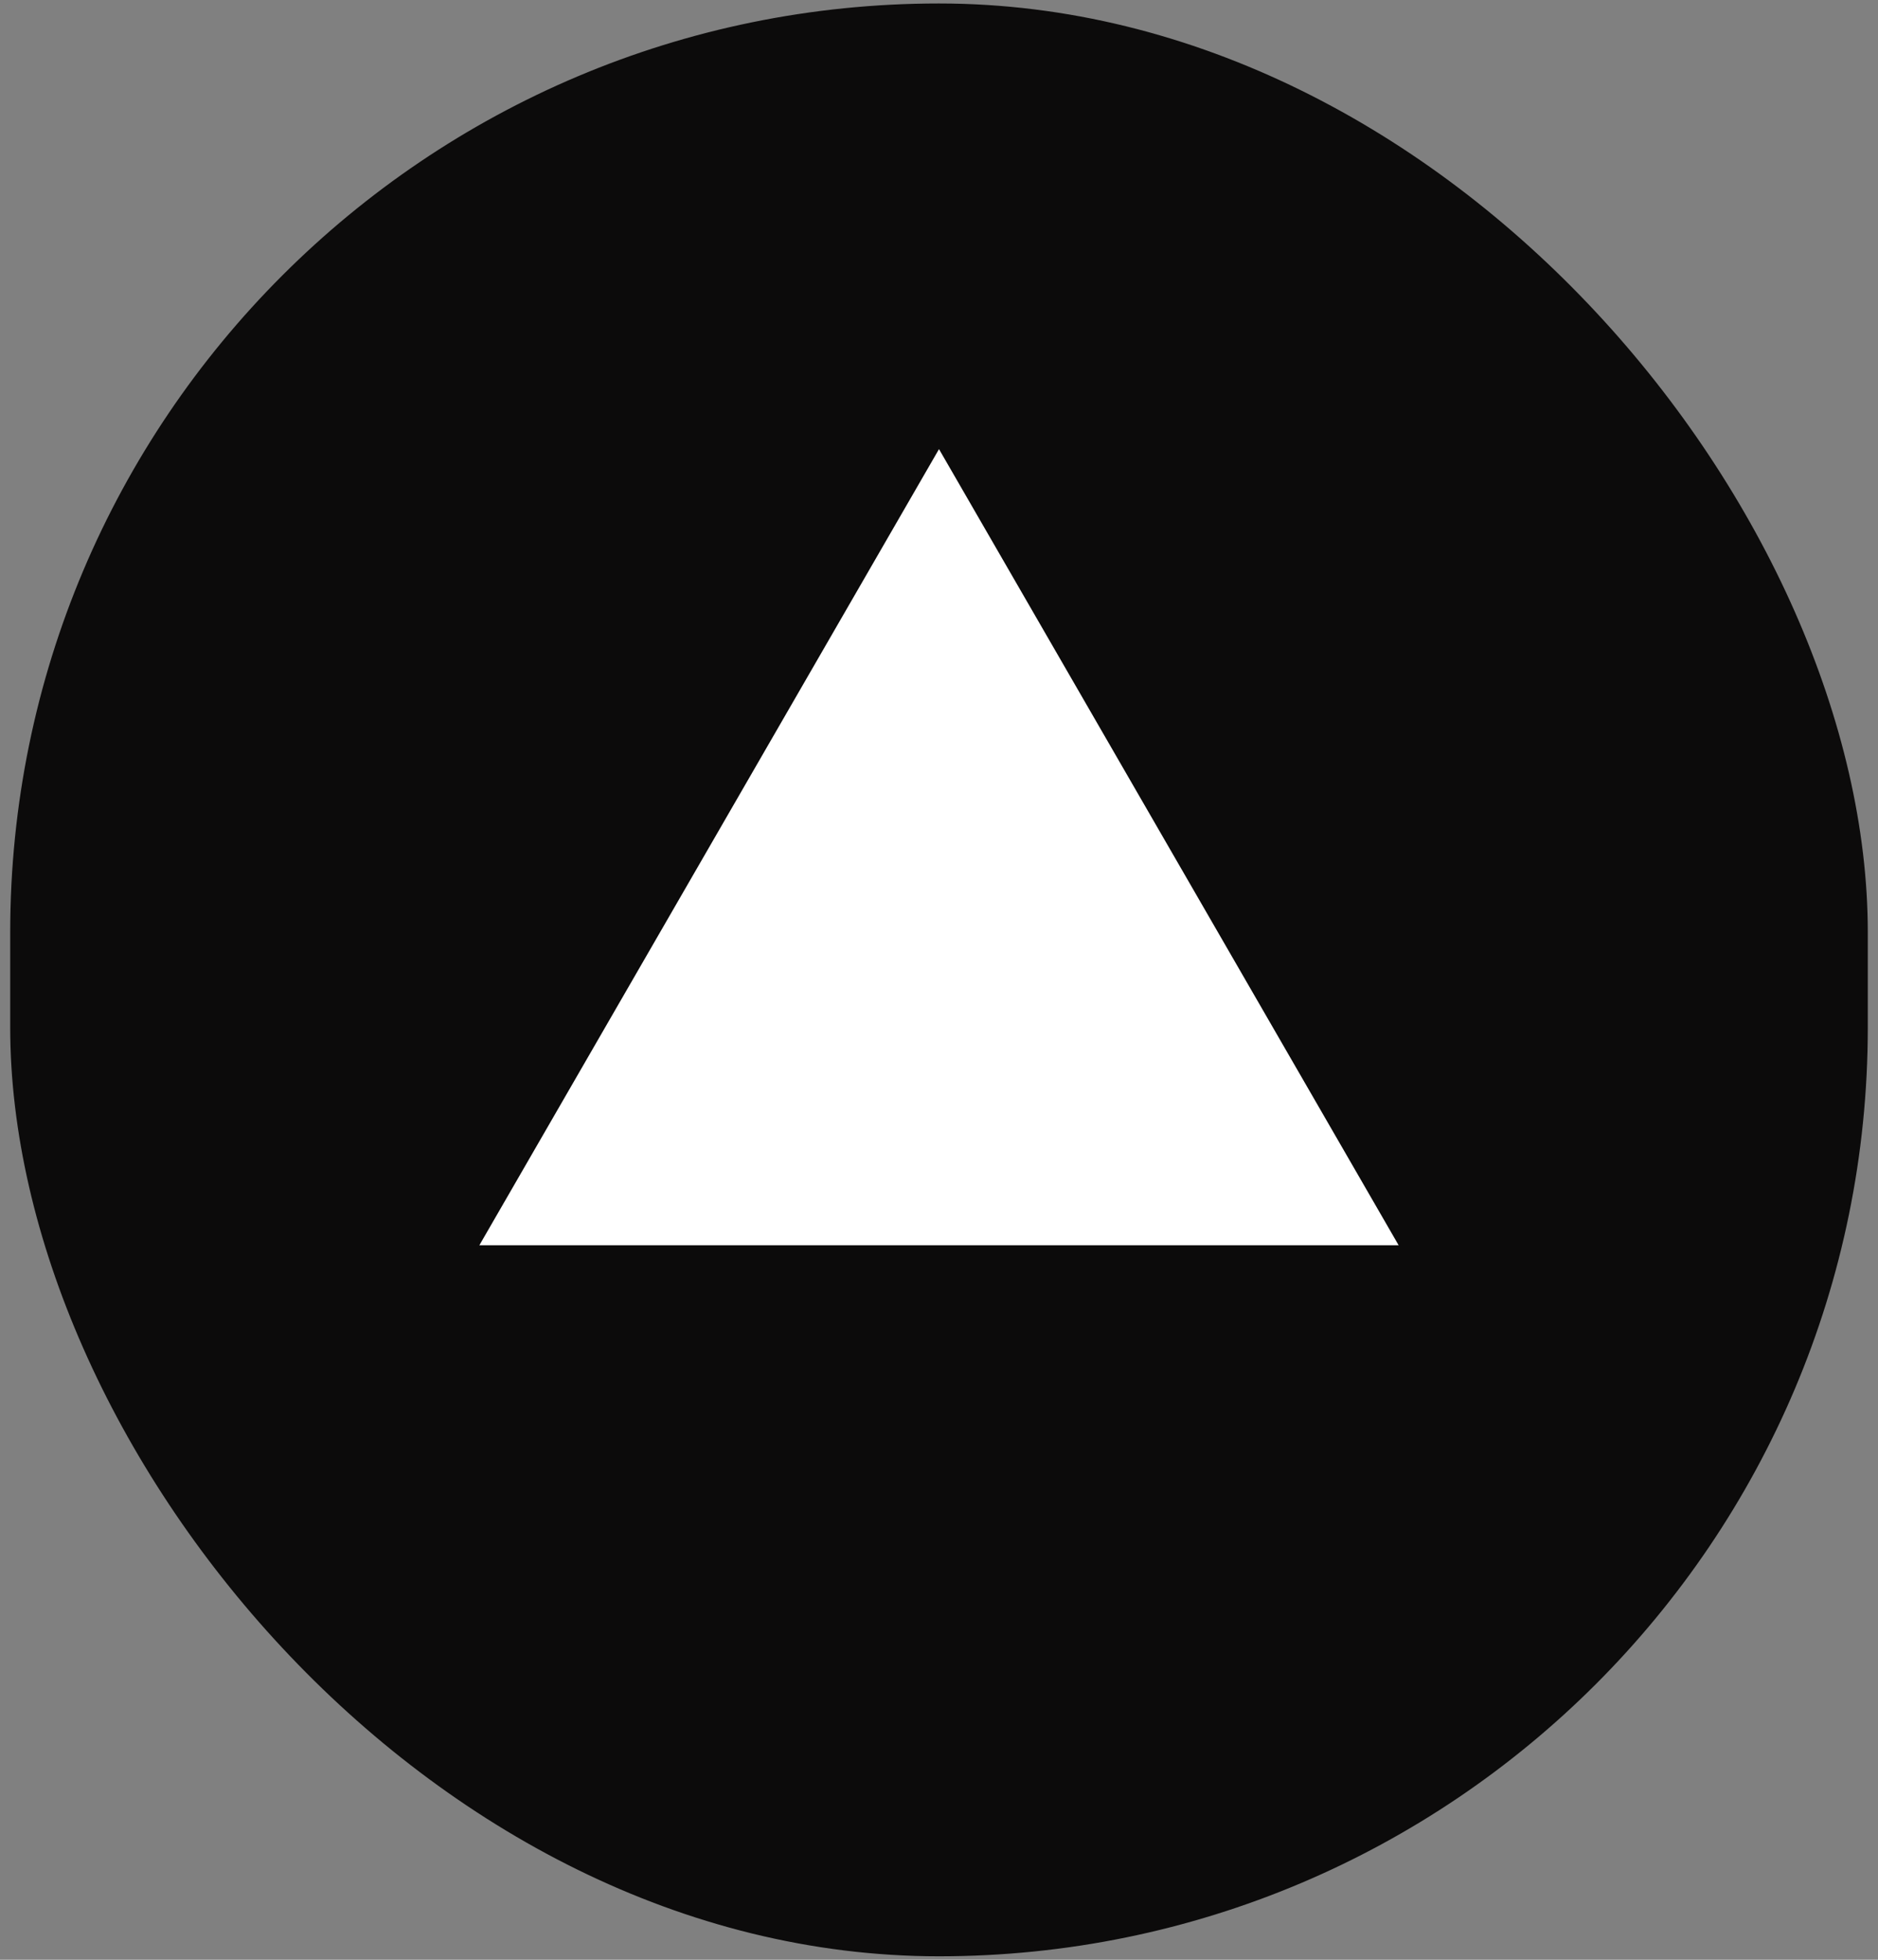 <svg viewBox="0 0 92 96" fill="none" xmlns="http://www.w3.org/2000/svg">
  <rect x="0" y="0" width="92" height="96" fill="#808080" stroke="none"/>
  <g>
    <rect id="Rectangle 2" x="0.5" y="0.17" width="91" height="95.66" rx="45.5" fill="#0C0B0B"/>
    <path id="Polygon 1" d="M46 22L68.517 61H23.483L46 22Z" fill="white"/>
  </g>
</svg>